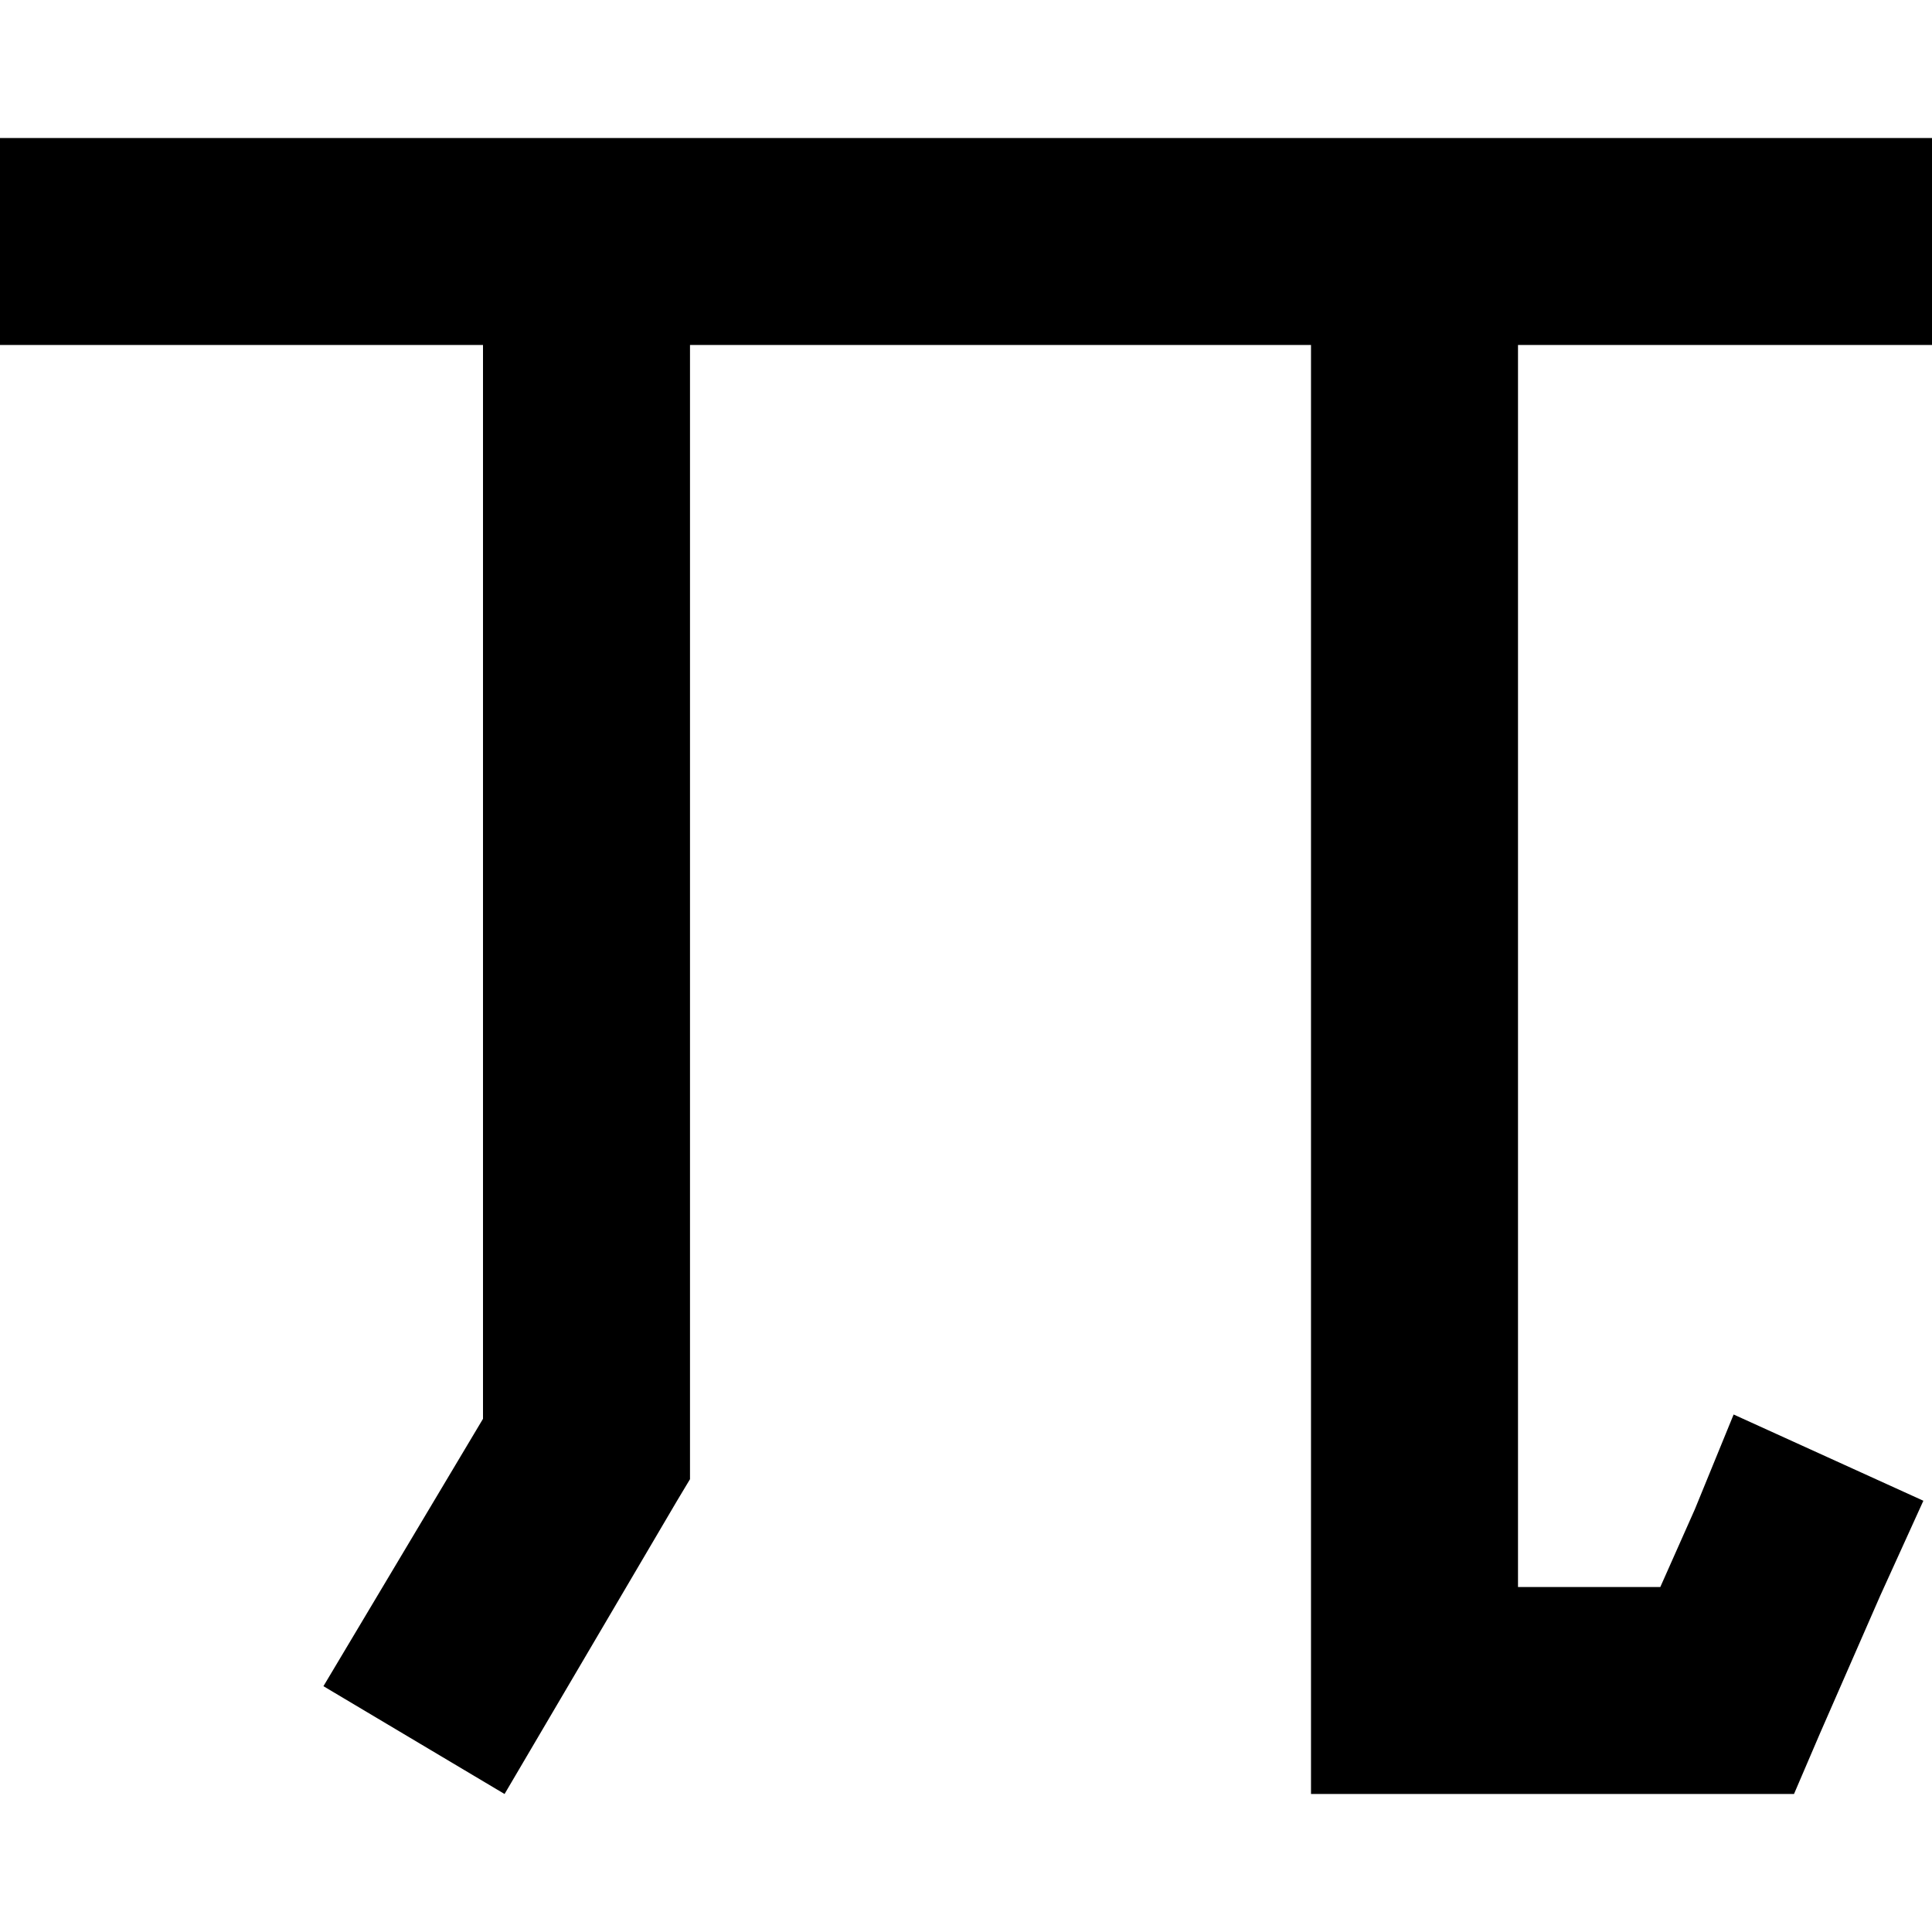 <svg xmlns="http://www.w3.org/2000/svg" viewBox="0 0 512 512">
  <path d="M 27.429 36.571 L 0 36.571 L 27.429 36.571 L 0 36.571 L 0 91.429 L 0 91.429 L 27.429 91.429 L 128 91.429 L 128 376 L 128 376 L 85.714 446.857 L 85.714 446.857 L 133.714 475.429 L 133.714 475.429 L 179.429 397.714 L 179.429 397.714 L 182.857 392 L 182.857 392 L 182.857 384 L 182.857 384 L 182.857 91.429 L 182.857 91.429 L 347.429 91.429 L 347.429 91.429 L 347.429 448 L 347.429 448 L 347.429 475.429 L 347.429 475.429 L 374.857 475.429 L 475.429 475.429 L 482.286 459.429 L 482.286 459.429 L 498.286 422.857 L 498.286 422.857 L 509.714 397.714 L 509.714 397.714 L 459.429 374.857 L 459.429 374.857 L 449.143 400 L 449.143 400 L 440 420.571 L 440 420.571 L 402.286 420.571 L 402.286 420.571 L 402.286 91.429 L 402.286 91.429 L 484.571 91.429 L 512 91.429 L 512 36.571 L 512 36.571 L 484.571 36.571 L 27.429 36.571 Z" />
</svg>